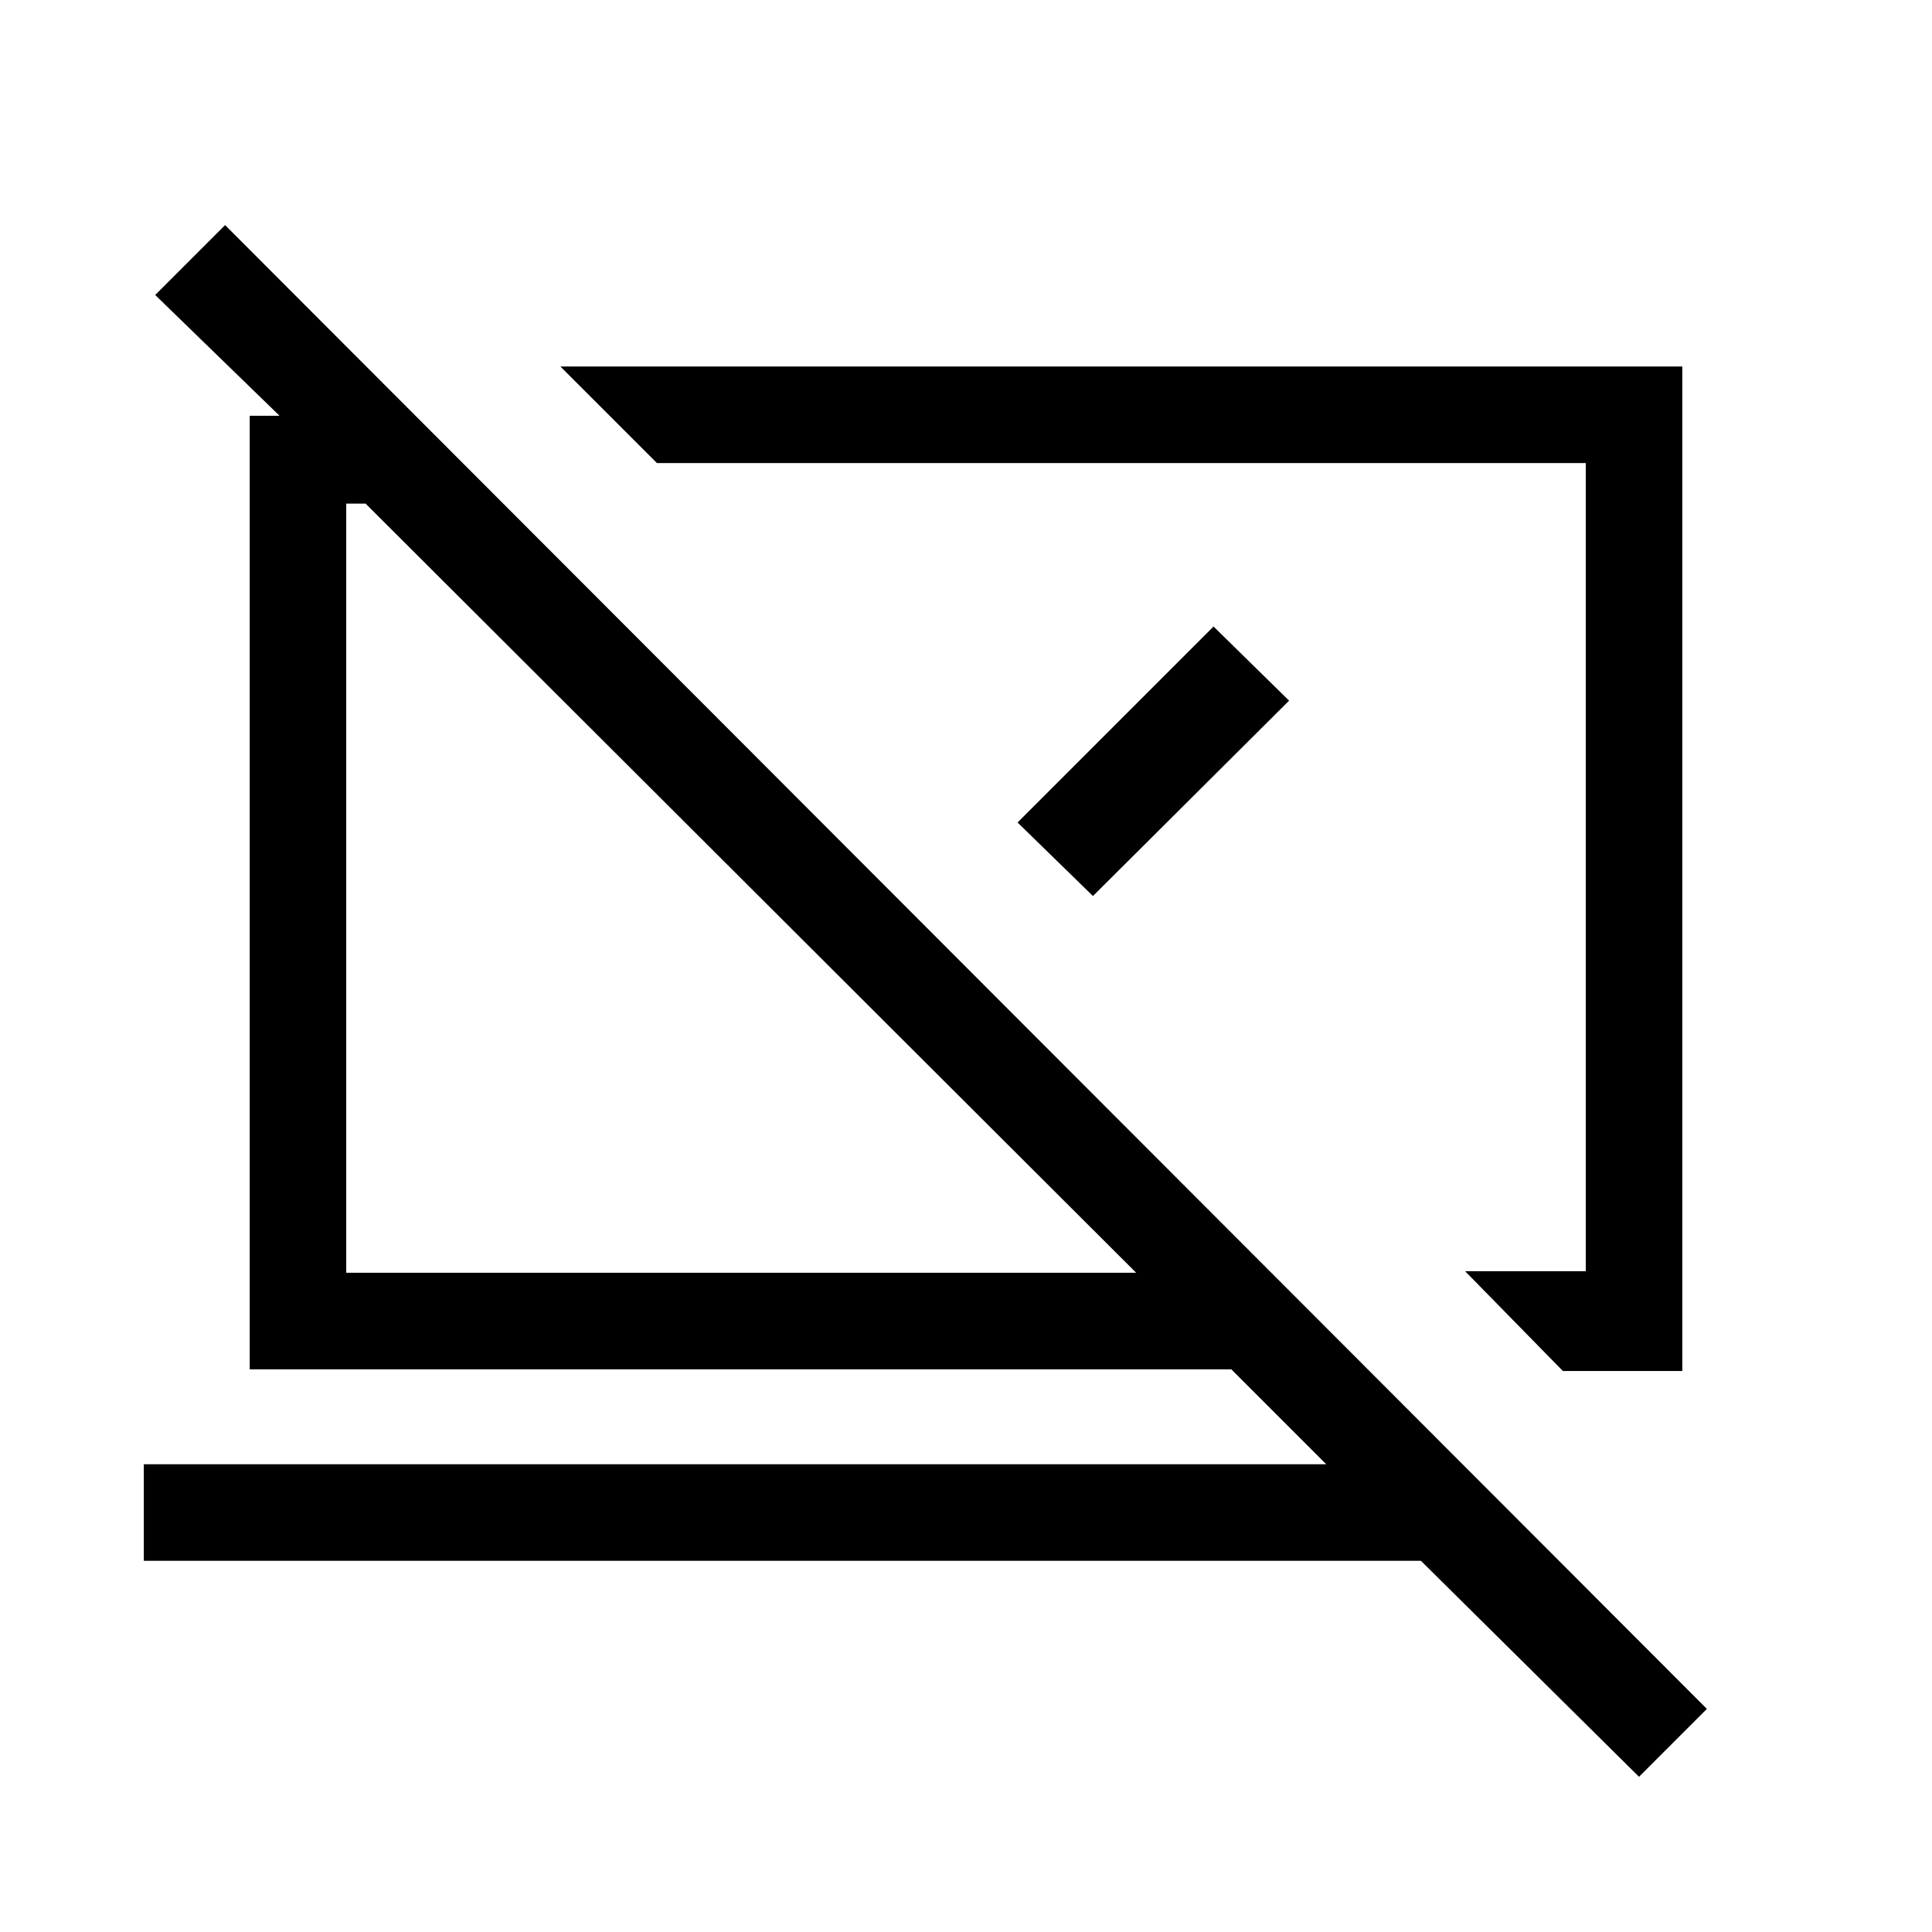 <svg xmlns="http://www.w3.org/2000/svg" height="20" viewBox="0 -960 960 960" width="20"><path d="M776.58-278.77 728-328.35H787.96v-401.57H326.42l-47.96-47.96h557.46v499.11h-59.34Zm37.84 201.65L706.03-184.46H71.46v-47.96H659l-47.15-47.15H124.08v-473.85h14.81l-61.77-60 34.73-34.73 736.3 737.3-33.73 33.73ZM564.54-327.58 181.65-709.77h-9.61v382.19h392.5Zm-37.23-201.65Zm-153.92 10.81Zm132.23-32.89L603-648.69l37.54 36.84-97.46 97.08-37.46-36.54Z"/></svg>